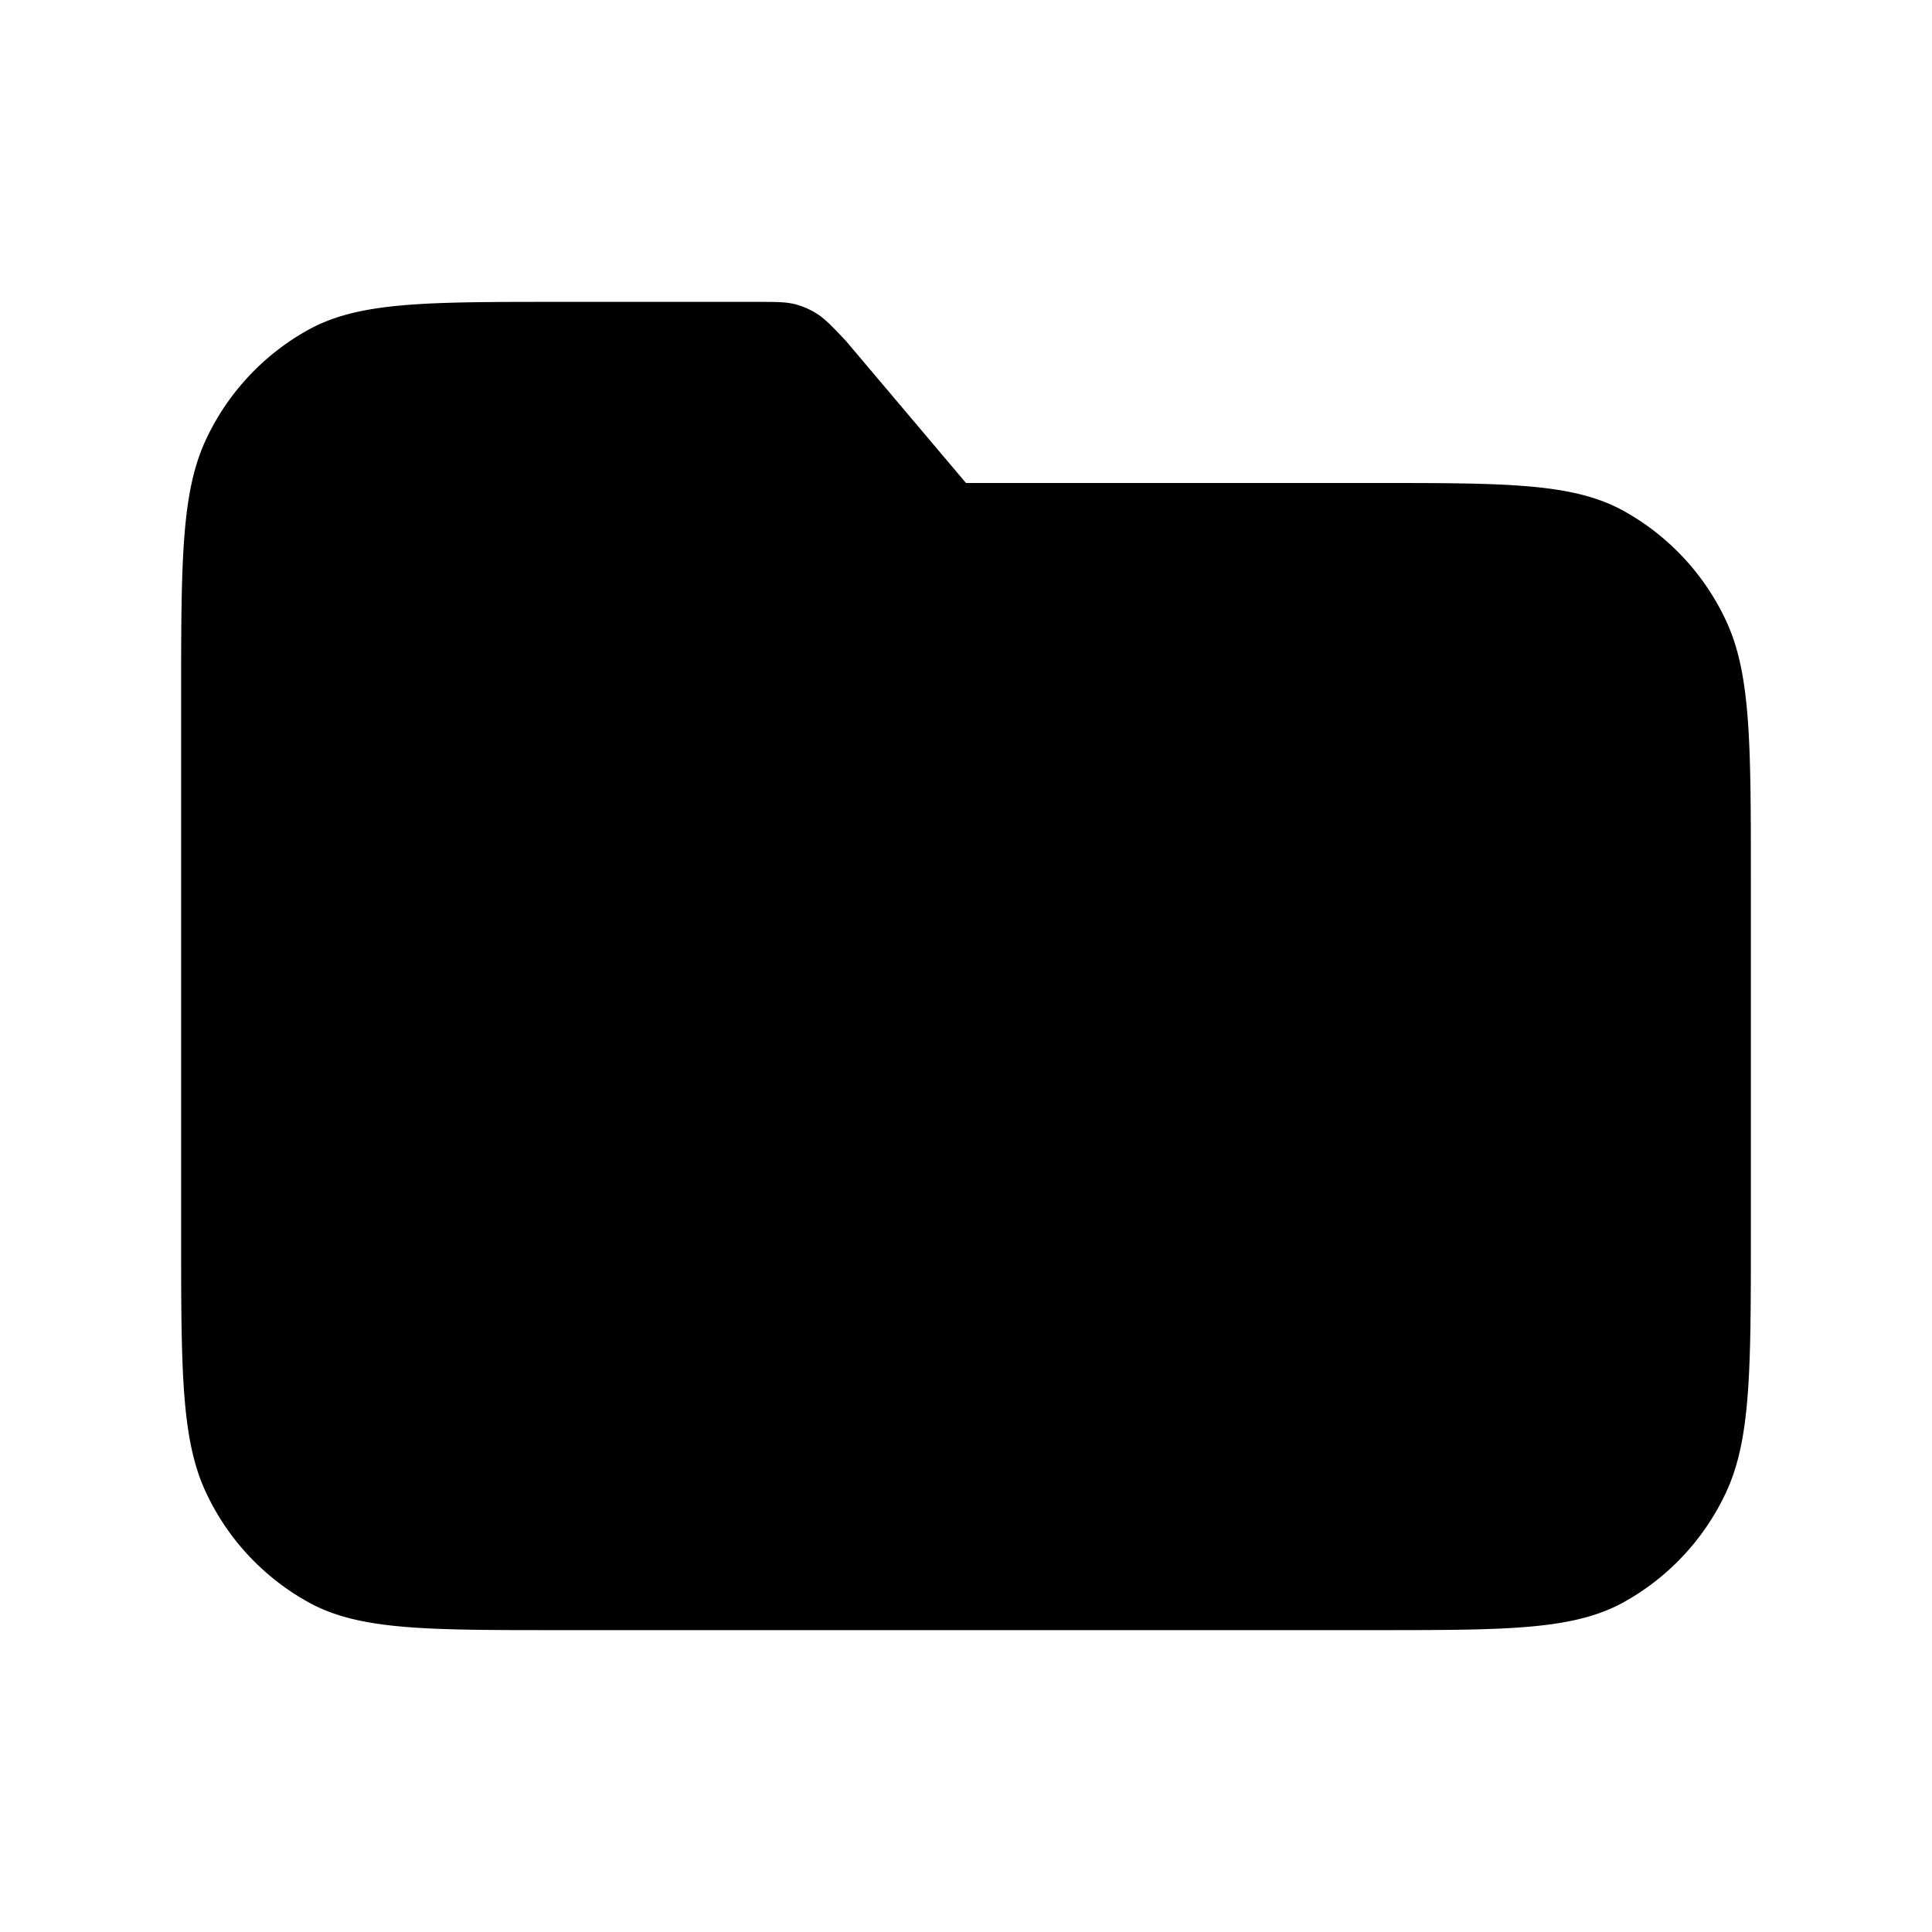 <svg xmlns="http://www.w3.org/2000/svg" width="32" height="32" fill="currentColor" viewBox="0 0 32 32"><path d="M3 11.6c0-2.31 0-3.465.425-4.348A4.02 4.02 0 0 1 5.13 5.45C5.964 5 7.056 5 9.24 5h3.298c.318 0 .477 0 .627.038.133.034.26.09.376.165.131.085.243.204.468.441L16 8h6.76c2.184 0 3.276 0 4.11.45a4.02 4.02 0 0 1 1.705 1.802C29 11.135 29 12.29 29 14.6v5.8c0 2.31 0 3.465-.425 4.348a4.02 4.02 0 0 1-1.704 1.802c-.835.45-1.927.45-4.111.45H9.24c-2.184 0-3.276 0-4.11-.45a4.02 4.02 0 0 1-1.705-1.802C3 23.865 3 22.71 3 20.4v-8.8Z"/></svg>
